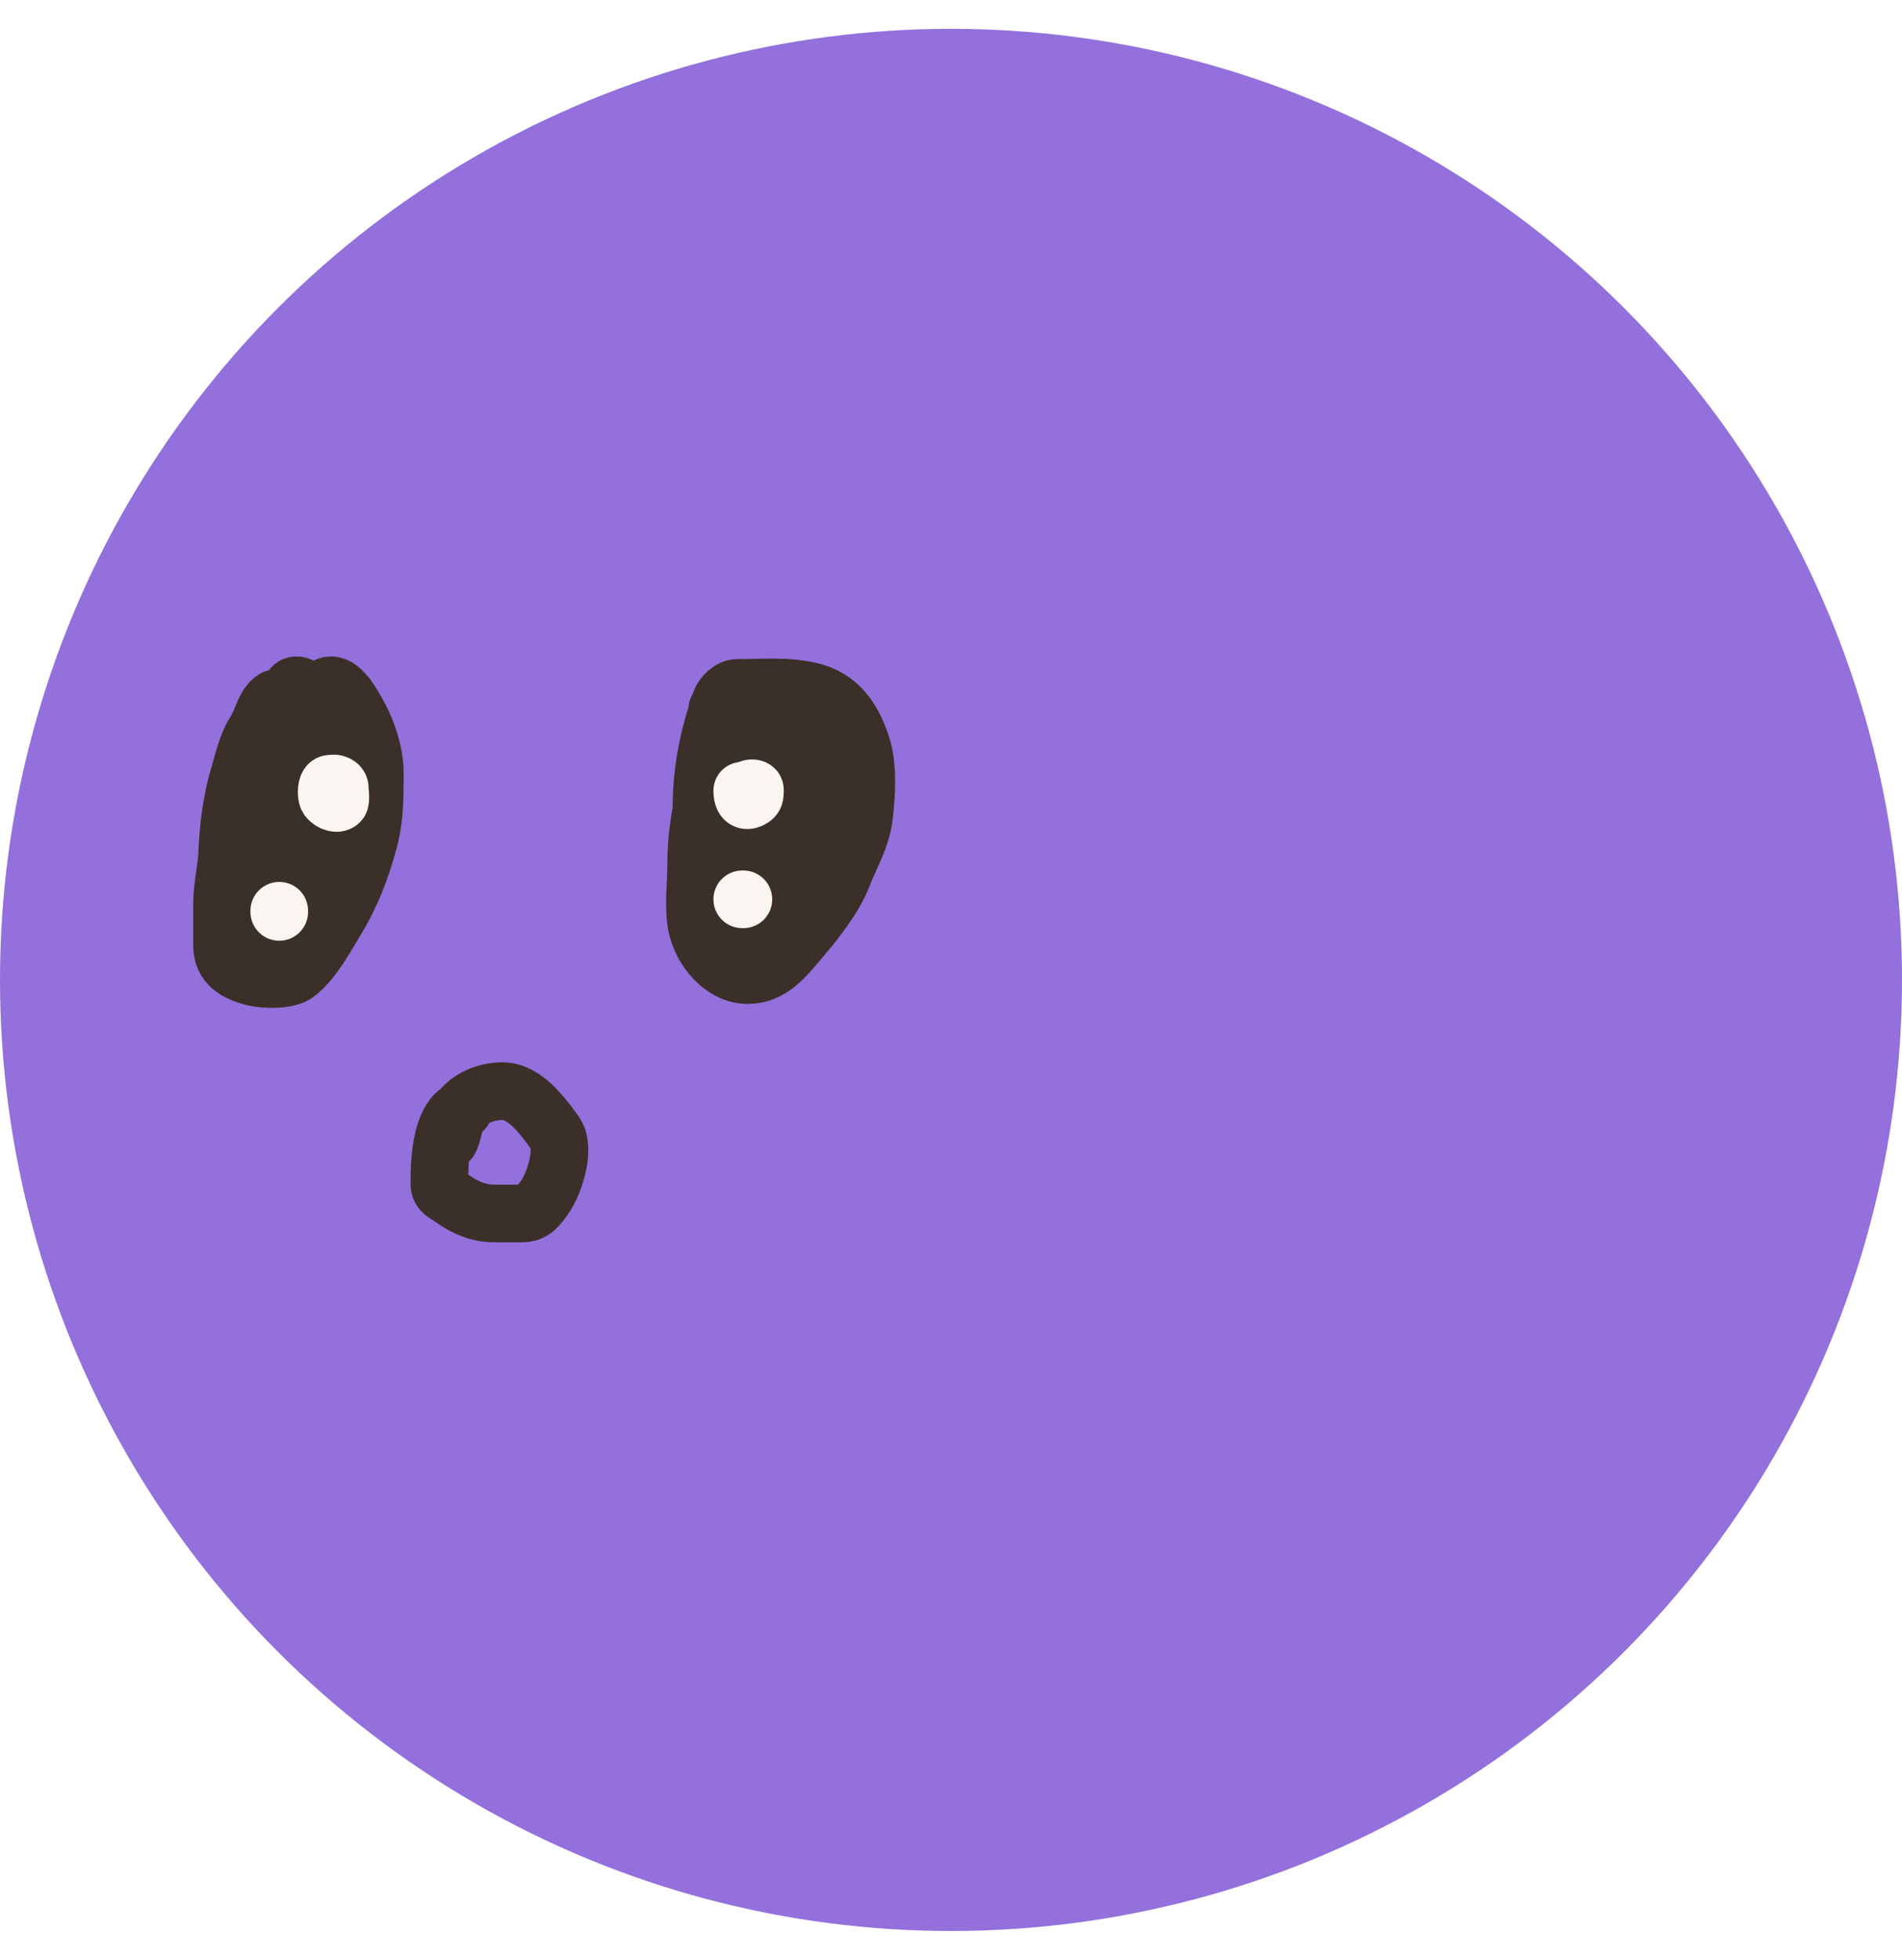 <svg
  width="33"
  height="34"
  viewBox="0 0 33 34"
  fill="none"
  xmlns="http://www.w3.org/2000/svg"
  class="flex-grow-0 flex-shrink-0 w-[33px] h-[33px]"
  preserveAspectRatio="none"
>
  <circle cx="16.5" cy="17" r="16.5" fill="#9370DB"></circle>
  <path
    d="M4.766 12.118C4.588 12.222 4.545 12.51 4.436 12.676C4.275 12.924 4.221 13.214 4.136 13.494C4.016 13.893 3.96 14.368 3.943 14.784C3.931 15.088 3.852 15.376 3.852 15.683C3.852 15.923 3.852 16.164 3.852 16.404C3.852 16.735 4.097 16.877 4.401 16.952C4.589 17 4.999 17.01 5.152 16.886C5.441 16.653 5.626 16.294 5.817 15.982C6.091 15.538 6.267 15.078 6.401 14.576C6.508 14.179 6.503 13.804 6.503 13.398C6.503 13.079 6.379 12.695 6.226 12.417C6.148 12.276 5.948 11.889 5.749 11.889C5.552 11.889 5.493 12.135 5.406 12.278C5.294 12.463 5.148 12.656 5.015 12.826C4.523 13.459 4.401 14.499 4.401 15.282C4.401 15.448 4.347 16.179 4.72 15.993C5.066 15.82 5.358 15.153 5.497 14.84C5.687 14.413 5.888 13.994 5.99 13.535C6.034 13.335 6 13.099 6 12.895C6 12.741 5.753 12.803 5.635 12.803C5.538 12.803 5.33 12.799 5.315 12.666C5.307 12.598 5.226 12.324 5.152 12.303C4.961 12.249 4.968 11.703 5.292 11.955C5.552 12.158 5.68 12.458 5.68 12.783C5.68 13.288 5.705 13.673 5.403 14.106C5.288 14.273 5.178 14.439 5.109 14.632C5.069 14.742 5.081 14.951 4.949 14.951"
    stroke="#3B3029"
    stroke-linecap="round"
  ></path>
  <path
    d="M12.445 12.301C12.445 12.957 12.25 13.555 12.145 14.2C12.1 14.475 12.079 14.723 12.079 15.002C12.079 15.338 12.023 15.729 12.089 16.059C12.173 16.477 12.538 16.917 12.97 16.917C13.392 16.917 13.63 16.59 13.897 16.277C14.157 15.972 14.47 15.576 14.616 15.203C14.762 14.828 14.948 14.544 14.994 14.134C15.035 13.771 15.065 13.281 14.948 12.93C14.796 12.472 14.559 12.111 14.065 11.991C13.661 11.893 13.202 11.935 12.788 11.935C12.668 11.935 12.538 12.067 12.501 12.174C12.312 12.719 12.191 13.264 12.173 13.855C12.146 14.795 12.15 15.806 12.673 16.633C12.7 16.675 12.786 16.856 12.856 16.815C13.078 16.687 13.223 16.156 13.336 15.934C13.681 15.26 13.921 14.623 14.1 13.89C14.138 13.738 14.42 12.288 14.085 12.4C13.684 12.533 13.402 13.342 13.219 13.672C13.091 13.903 13.027 14.076 12.97 14.335C12.937 14.486 12.902 14.949 12.902 14.794C12.902 14.459 12.902 14.124 12.902 13.789C12.902 13.716 12.906 13.448 12.788 13.448C12.687 13.448 12.691 13.726 12.684 13.778C12.641 14.1 12.673 14.444 12.673 14.769C12.673 14.902 12.672 14.776 12.684 14.713C12.747 14.365 12.854 14.027 12.925 13.679C12.989 13.363 13.104 13.039 13.085 12.712C13.083 12.679 12.827 12.429 12.813 12.613C12.746 13.514 12.81 14.437 12.81 15.34C12.81 15.572 12.801 15.806 12.81 16.038C12.816 16.183 12.906 15.785 12.925 15.751C13.252 15.162 13.52 14.539 13.816 13.946"
    stroke="#3B3029"
    stroke-linecap="round"
  ></path>
  <path
    d="M5.737 13.619C5.744 13.566 5.896 13.59 5.896 13.674C5.896 13.71 5.919 13.886 5.891 13.912C5.831 13.966 5.706 13.891 5.682 13.837C5.657 13.781 5.661 13.617 5.717 13.599"
    stroke="#FAF5F1"
    stroke-linecap="round"
  ></path>
  <path d="M4.845 15.8V15.82" stroke="#FAF5F1" stroke-linecap="round"></path>
  <path
    d="M12.997 13.698C13.005 13.669 13.076 13.669 13.093 13.689C13.104 13.701 13.097 13.742 13.097 13.757C13.097 13.809 13.084 13.836 13.037 13.861C12.904 13.931 12.878 13.818 12.878 13.718"
    stroke="#FAF5F1"
    stroke-linecap="round"
  ></path>
  <path d="M12.898 15.602H12.878" stroke="#FAF5F1" stroke-linecap="round"></path>
  <path
    d="M8.047 19.249C7.846 19.271 7.727 19.602 7.692 19.761C7.633 20.025 7.623 20.262 7.623 20.539C7.623 20.686 7.75 20.72 7.855 20.797C8.066 20.952 8.305 21.052 8.578 21.052C8.74 21.052 8.903 21.052 9.065 21.052C9.262 21.052 9.355 20.907 9.46 20.755C9.62 20.525 9.819 19.918 9.631 19.657C9.416 19.359 9.104 18.93 8.719 18.93C8.461 18.93 8.194 19.027 8.02 19.221C7.87 19.387 7.887 19.605 7.8 19.779"
    stroke="#3B3029"
    stroke-linecap="round"
  ></path>
</svg>